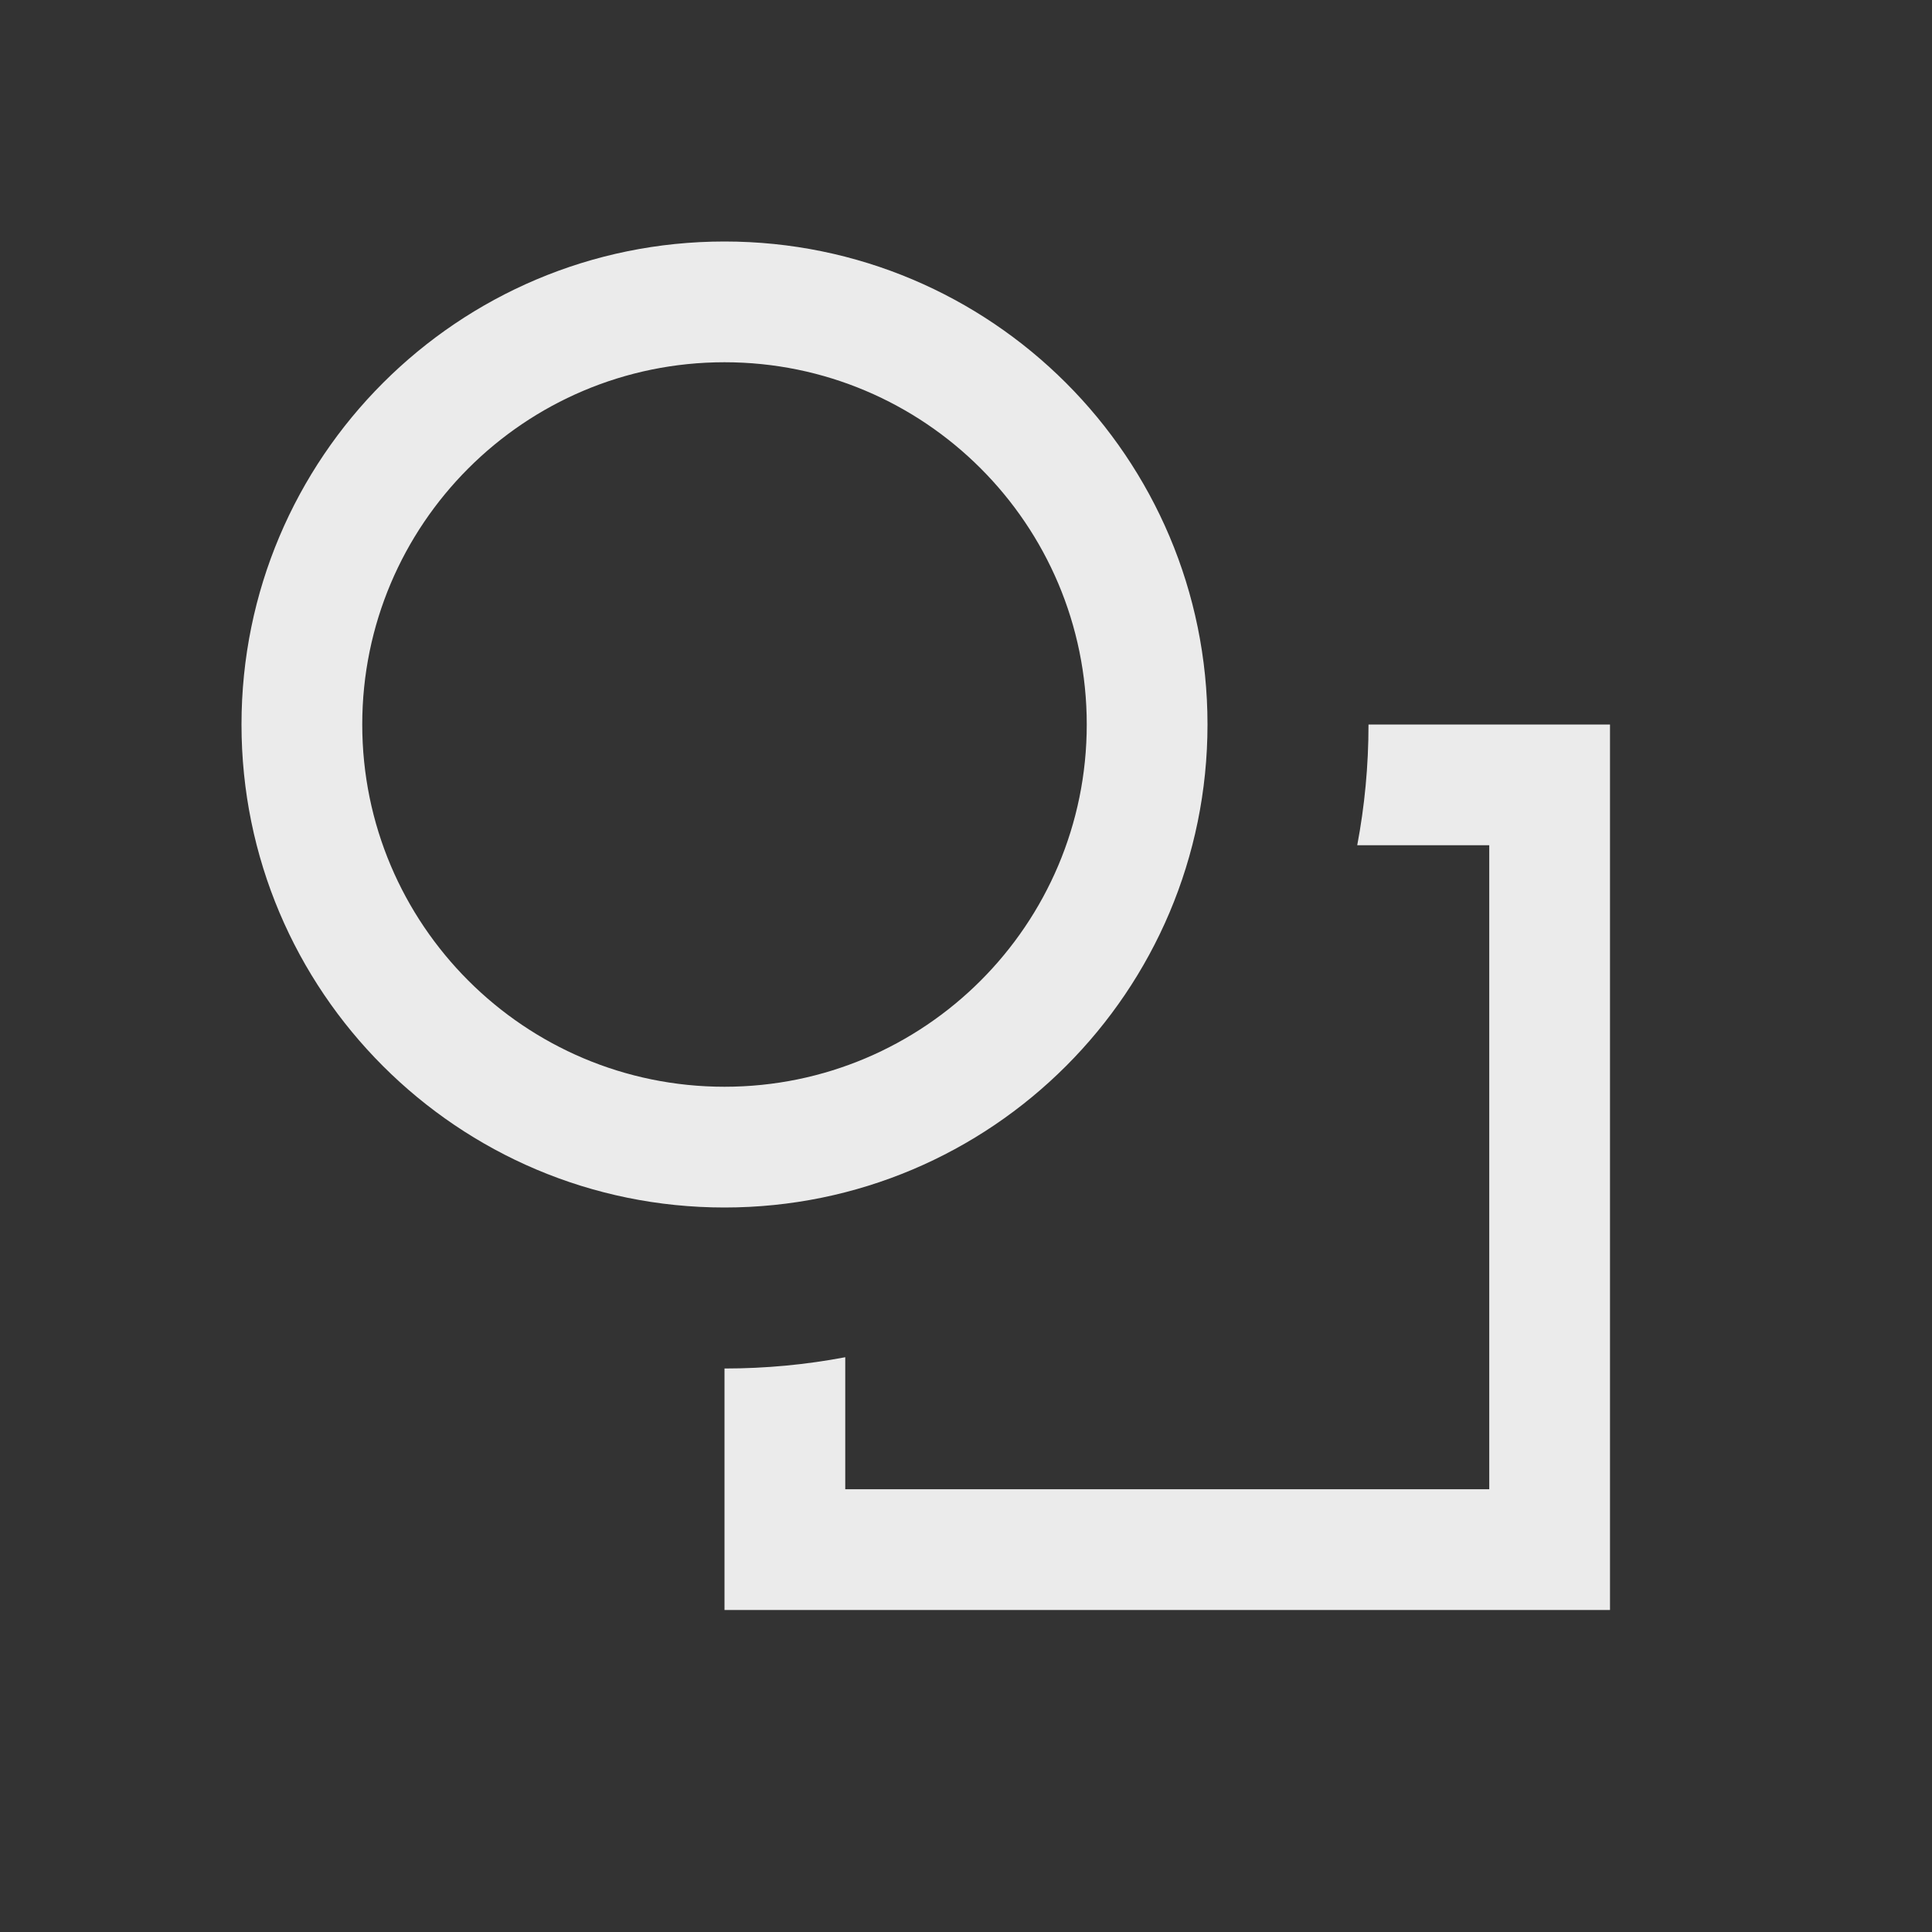 <svg
  width="24"
  height="24"
  viewBox="0 0 24 24"
  fill="none"
  xmlns="http://www.w3.org/2000/svg"
>
  <rect x="0" y="0" width="24" height="24" fill="#333333" stroke="none"/>
  <path
    fill-rule="evenodd"
    clip-rule="evenodd"
    d="M9 15C5.686 15 3 12.314 3 9C3 5.686 5.686 3 9 3C12.314 3 15 5.686 15 9C15 12.314 12.314 15 9 15ZM9 17V20H20V9H17C17 9.513 16.952 10.014 16.86 10.5H18.5V18.5H10.5V16.86C10.014 16.952 9.513 17 9 17ZM13.5 9C13.5 11.485 11.485 13.5 9 13.5C6.515 13.5 4.5 11.485 4.5 9C4.5 6.515 6.515 4.5 9 4.5C11.485 4.5 13.5 6.515 13.5 9Z"
    fill="white"
    fill-opacity="0.9"
  />
</svg>
